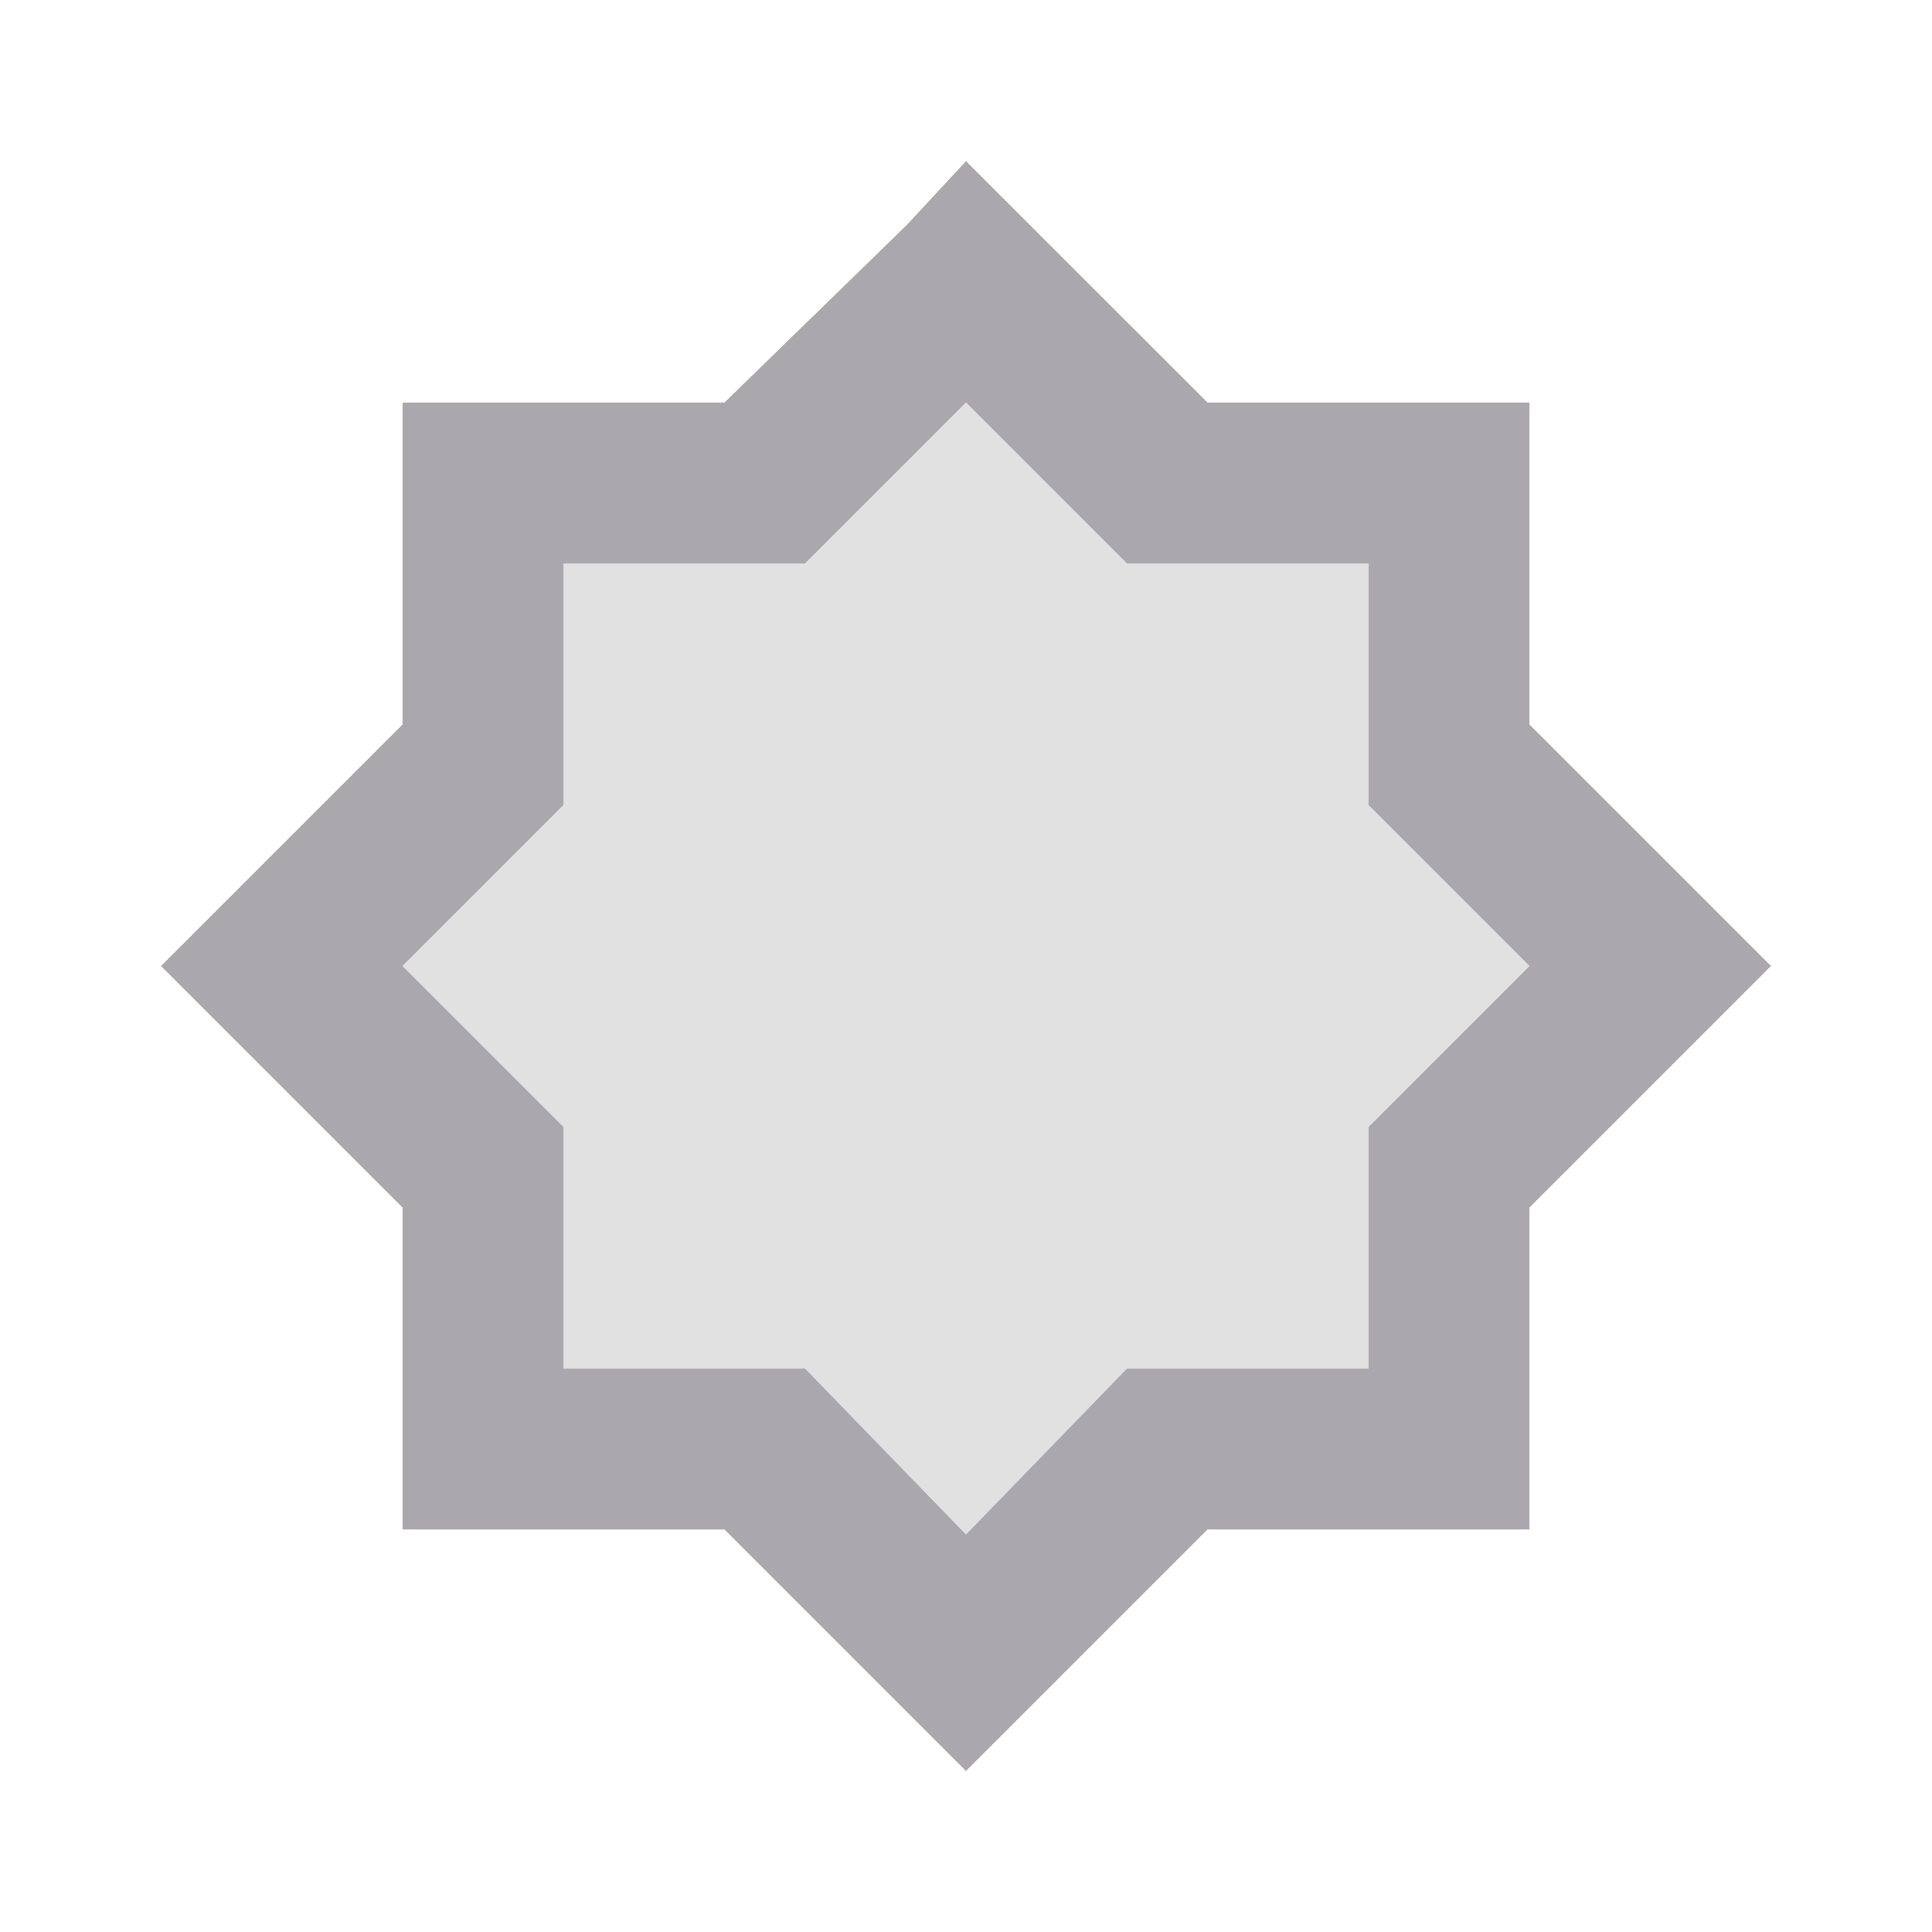 <svg viewBox="0 0 24 24" xmlns="http://www.w3.org/2000/svg"><g fill="#aaa8ac"><path d="m12 2.002-.732.789-2.268 2.209h-4v4l-3 3 3 3v4h4l3 3 3-3h4v-4l3-3-3-3v-4h-4zm0 2.998 2 2h3v3l2 2-2 2v3h-3l-2 2.062-2-2.062h-3v-3l-2-2 2-2v-3h3z"/><path d="m12 5 2 2h3v3l2 2-2 2v3h-3l-2 2.062-2-2.062h-3v-3l-2-2 2-2v-3h3z" opacity=".35"/></g></svg>